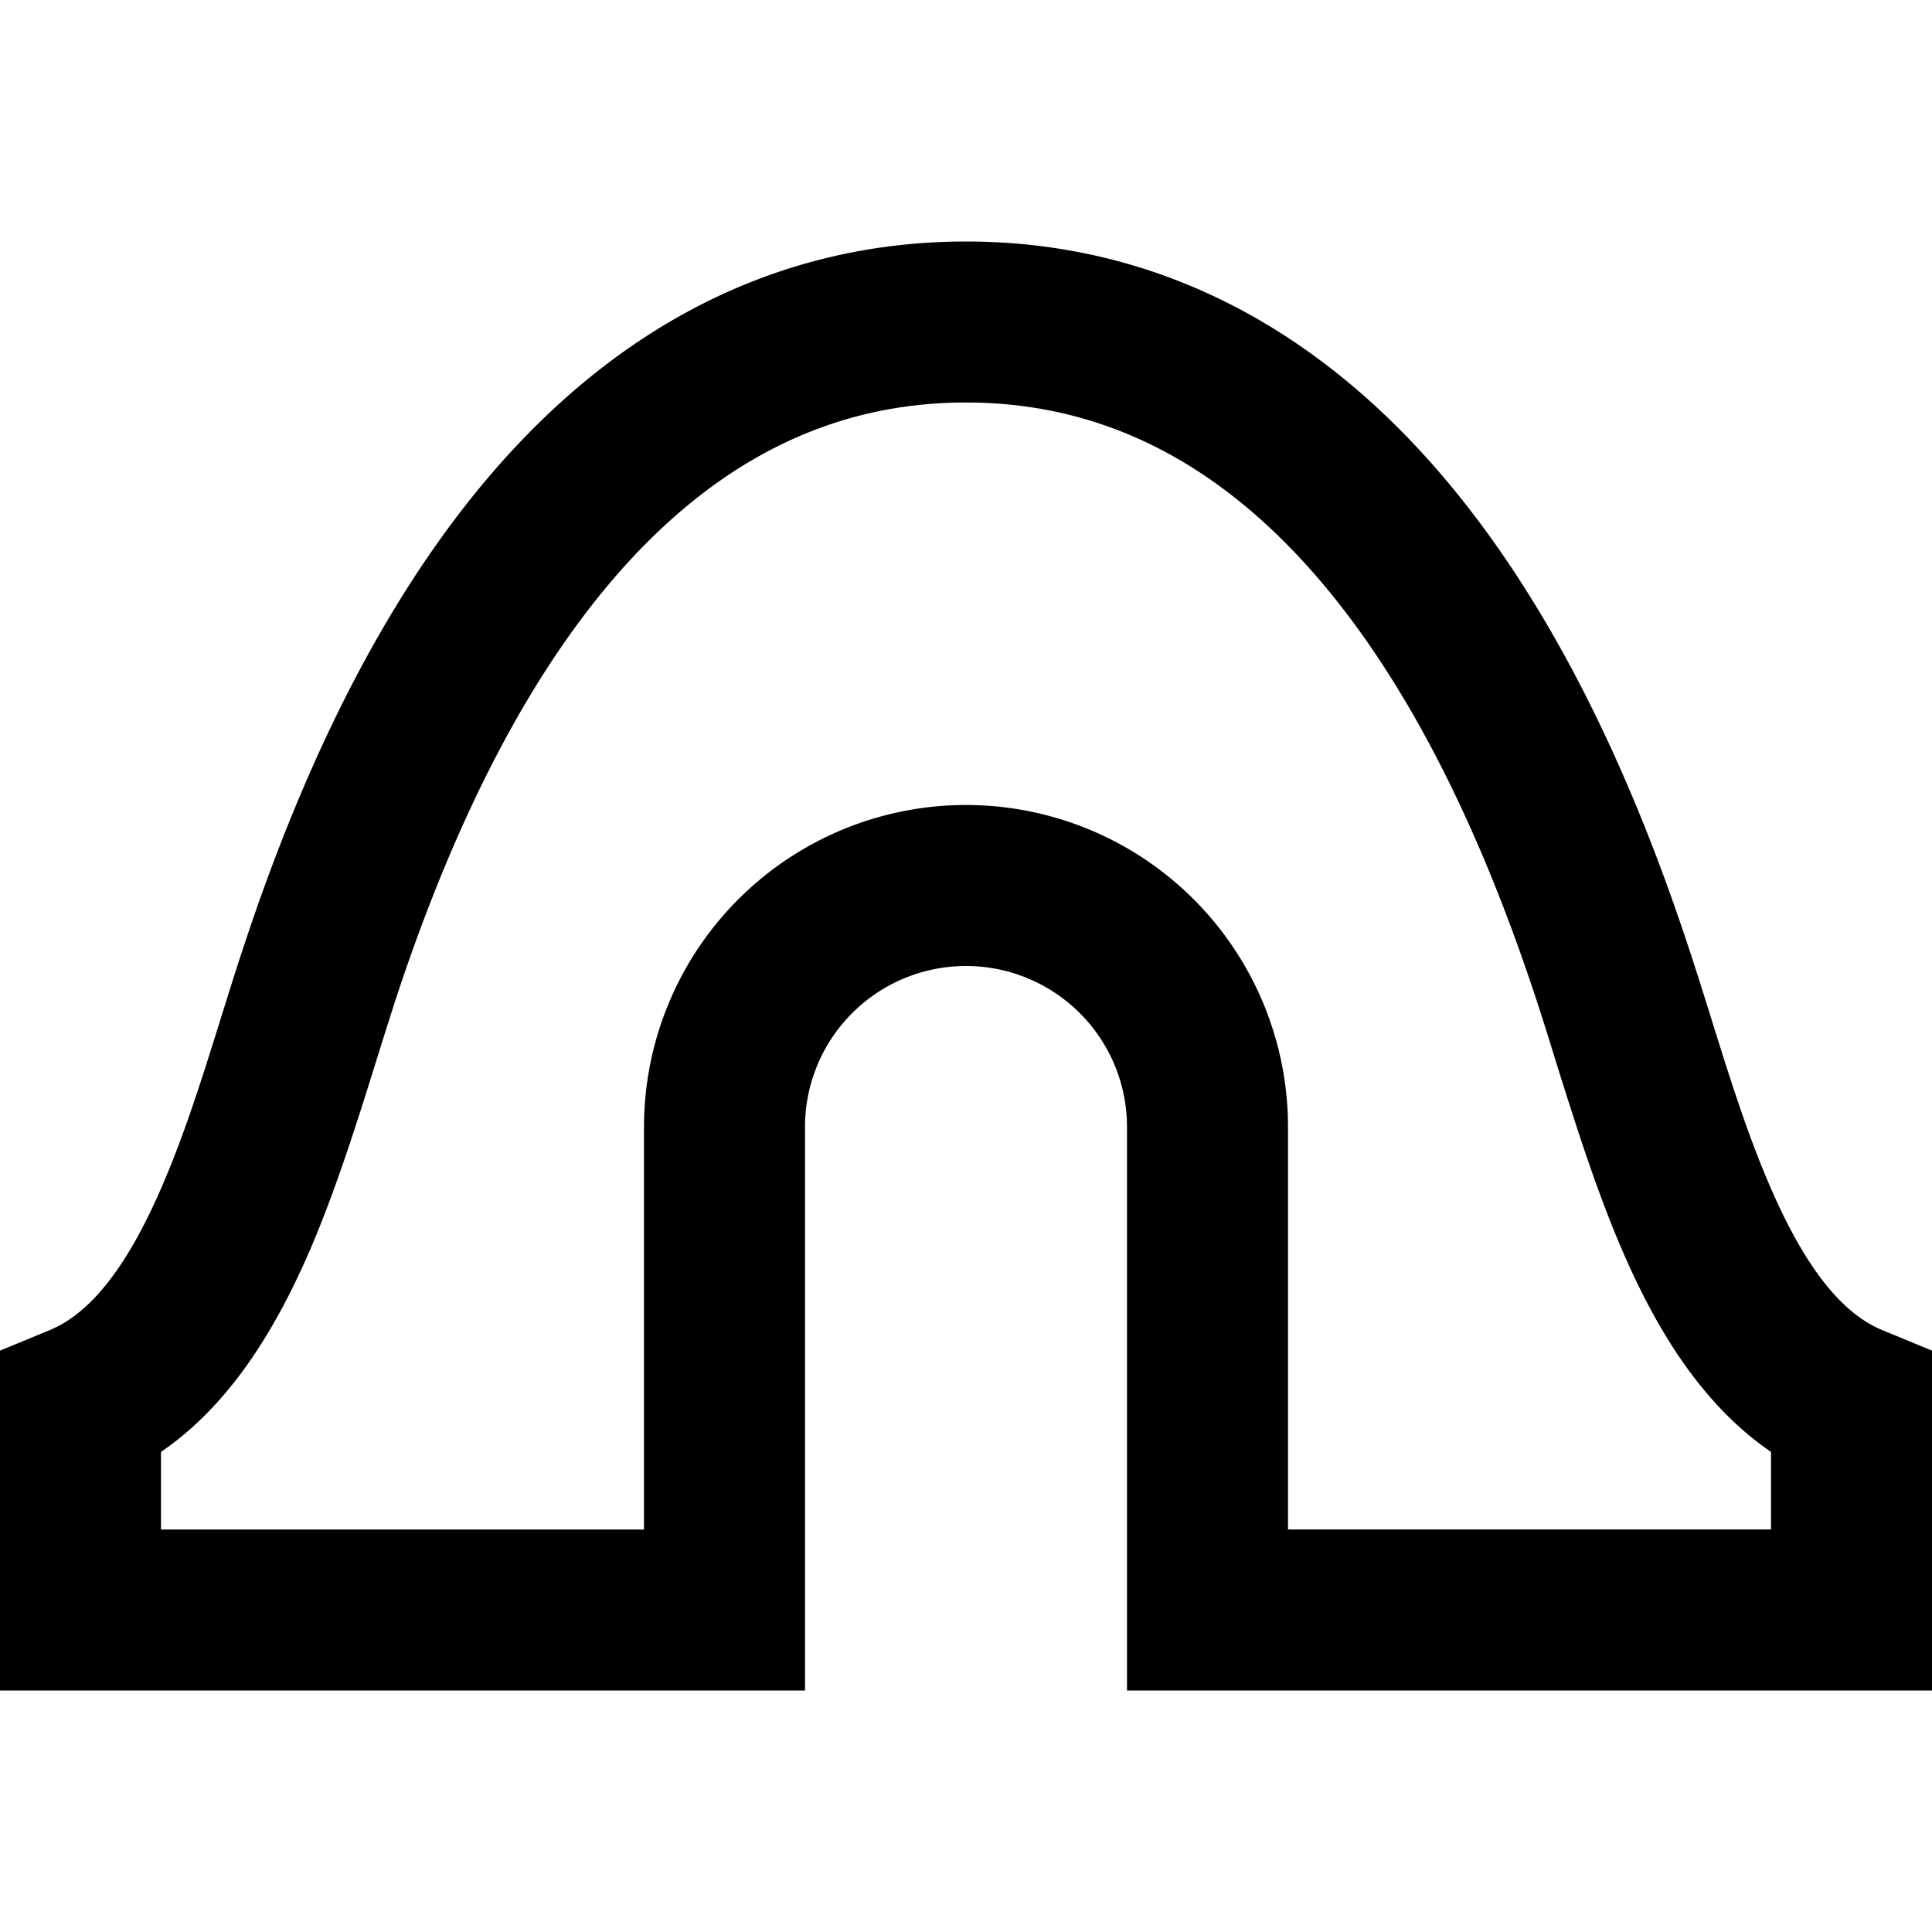 <svg xmlns="http://www.w3.org/2000/svg" width="1em" height="1em" viewBox="0 0 24 24"><path fill="currentColor" d="M8.298 6.49c-1.208 1.098-2.383 2.927-3.35 5.826c-.082.248-.168.524-.26.817c-.244.783-.525 1.684-.87 2.47c-.39.882-.944 1.836-1.818 2.433V19h6v-5a4 4 0 0 1 8 0v5h6v-.964c-.874-.597-1.429-1.55-1.817-2.433c-.346-.786-.627-1.687-.872-2.47c-.09-.293-.177-.57-.26-.817c-.966-2.9-2.141-4.728-3.349-5.826C14.515 5.41 13.256 5 12 5c-1.256 0-2.515.41-3.702 1.49M6.952 5.01C8.515 3.59 10.256 3 12 3c1.744 0 3.485.59 5.048 2.01c1.542 1.402 2.867 3.573 3.9 6.674c.109.325.21.648.31.969c.232.743.458 1.468.756 2.144c.428.974.877 1.523 1.368 1.726l.618.255V21H14v-7a2 2 0 1 0-4 0v7H0v-4.222l.618-.255c.491-.203.94-.752 1.368-1.726c.298-.676.524-1.401.756-2.144c.1-.32.201-.645.31-.97c1.033-3.1 2.358-5.27 3.9-6.673"/></svg>